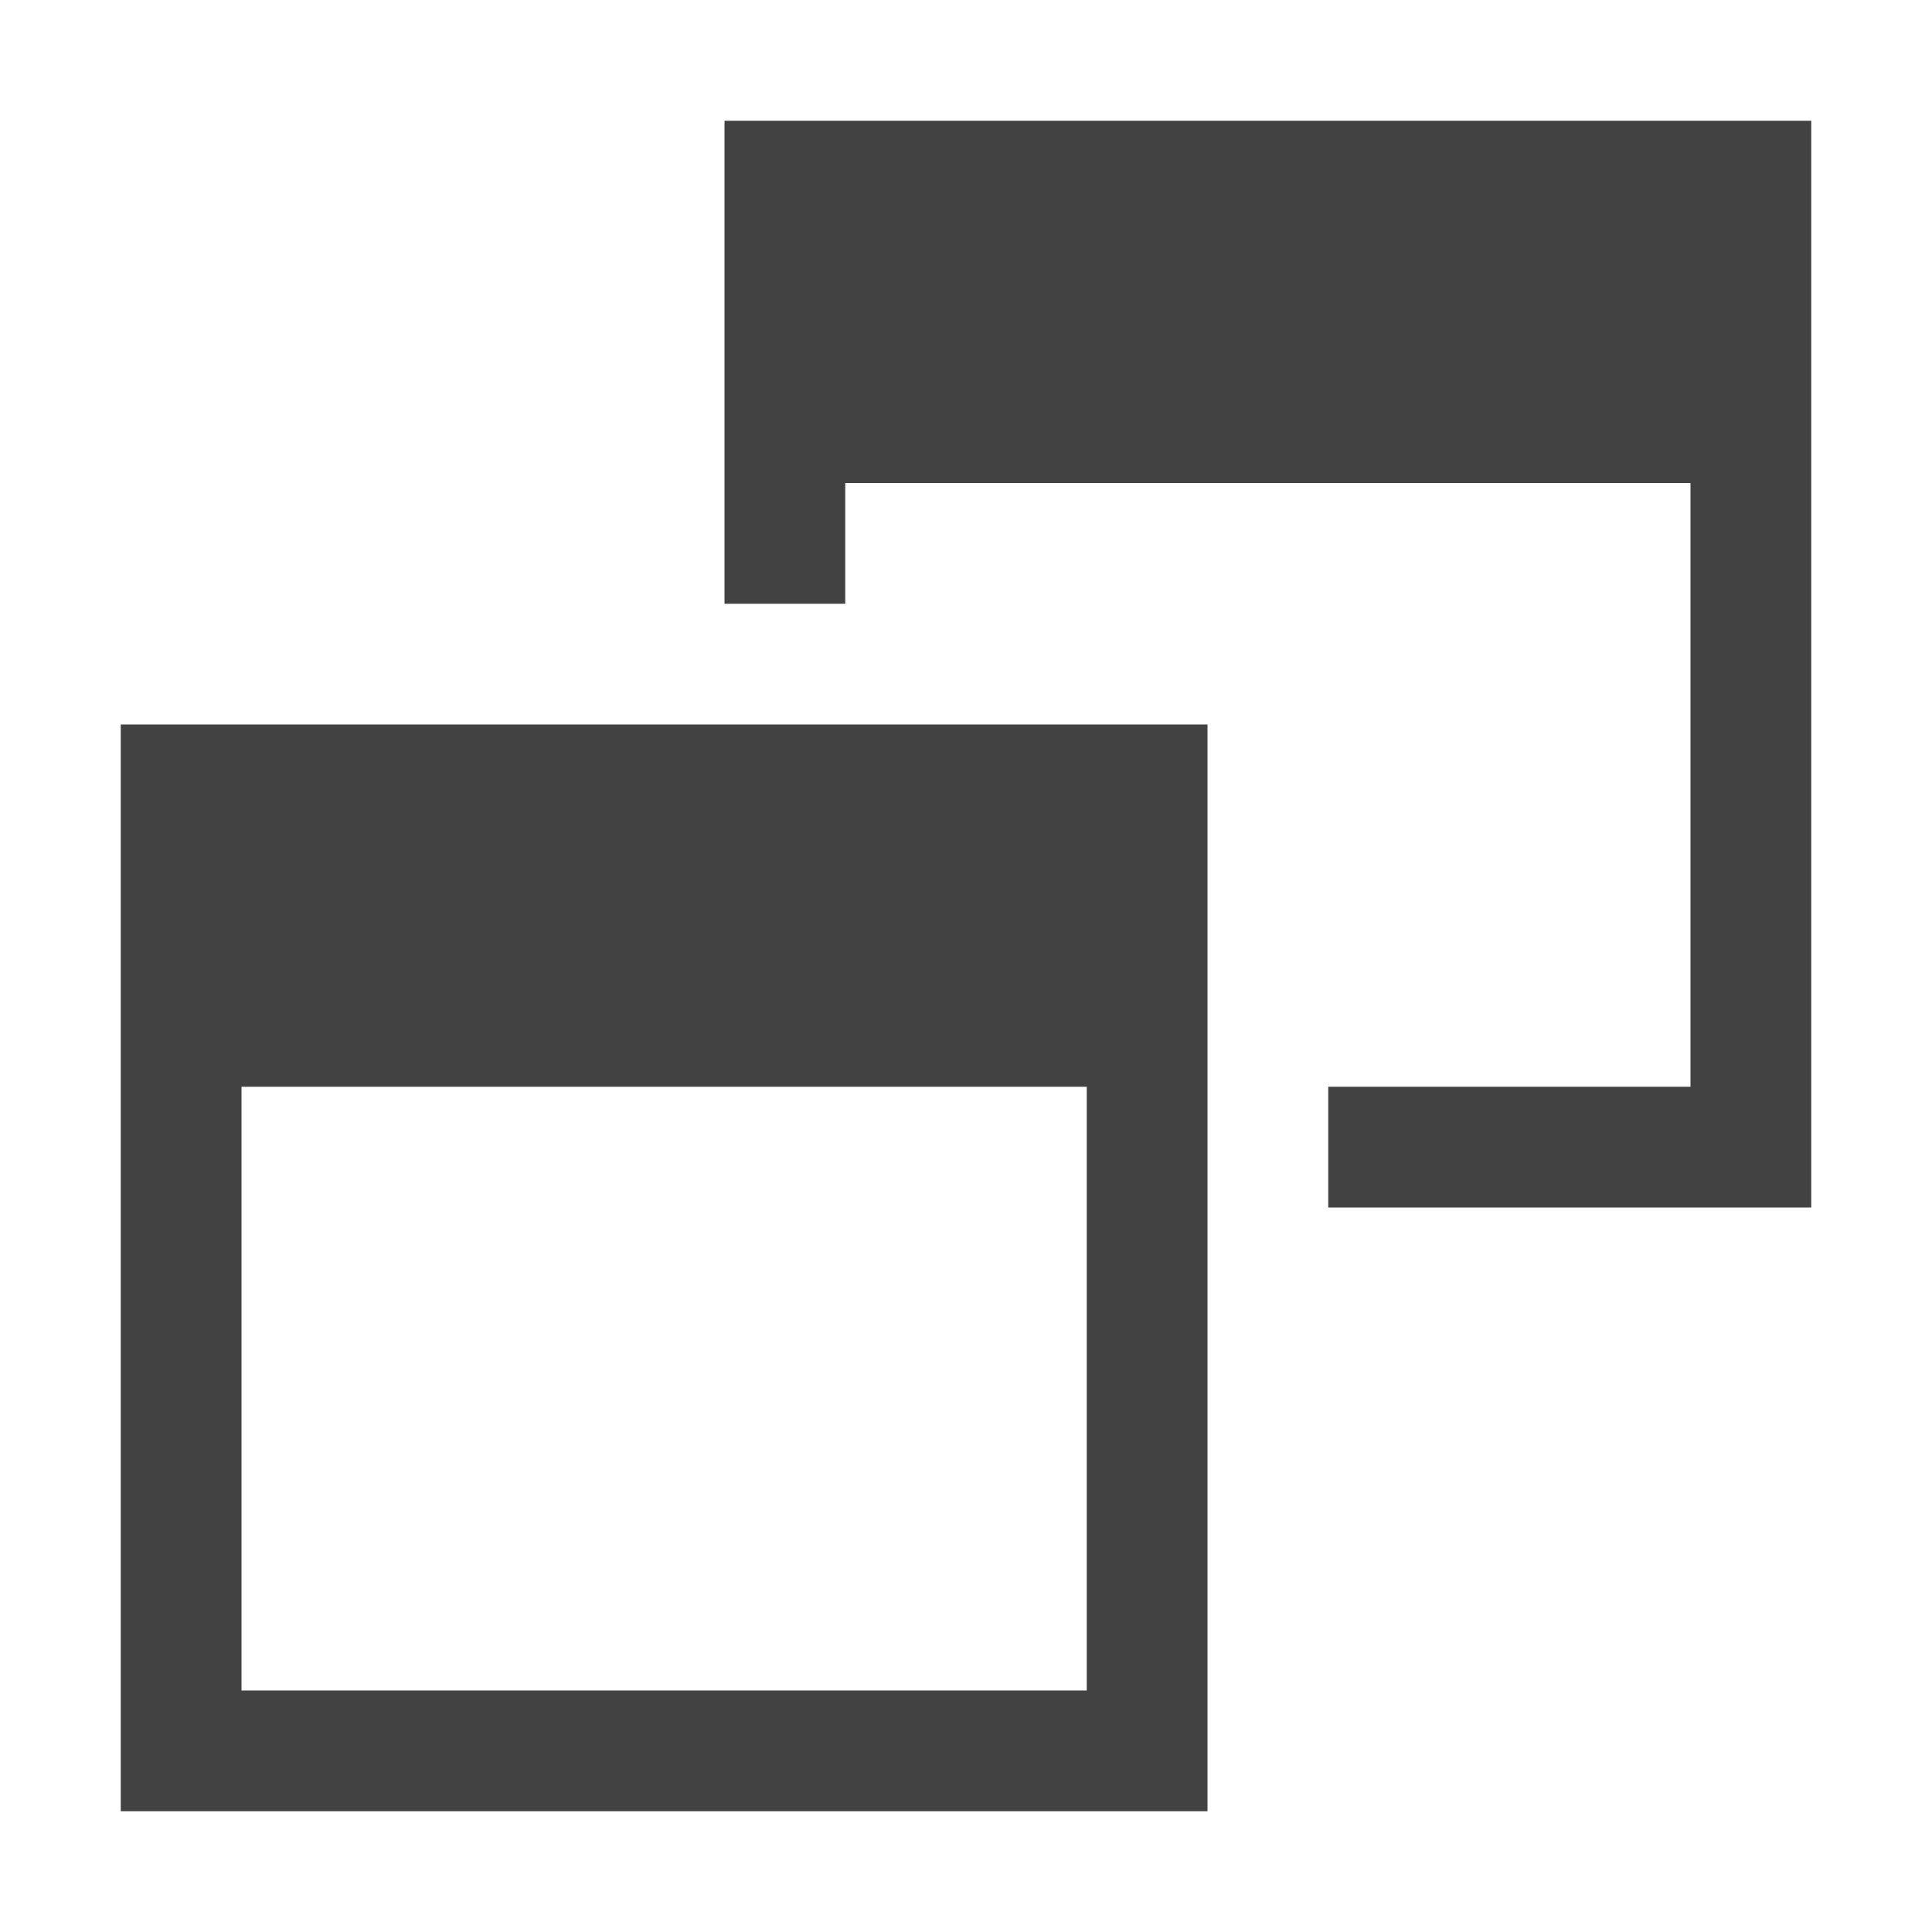 <svg xmlns="http://www.w3.org/2000/svg" width="16" height="16"><style type="text/css">.icon-canvas-transparent{opacity:0;fill:#F6F6F6;} .icon-vs-out{fill:#F6F6F6;} .icon-vs-bg{fill:#424242;} .icon-vs-fg{fill:#F0EFF1;}</style><path class="icon-canvas-transparent" d="M16 16h-16v-16h16v16z" id="canvas"/><path class="icon-vs-out" d="M16 11h-5v5h-11v-11h5v-5h11v11z" id="outline" style="display: none;"/><path class="icon-vs-bg" d="M1 15h9v-9h-9v9zm1-6h7v5h-7v-5zm13-8v9h-4v-1h3v-5h-7v1h-1v-4h9z" id="iconBg"/><path class="icon-vs-fg" d="M2 9h7v5h-7v-5zm5-5v1h4v4h3v-5h-7z" id="iconFg" style="display: none;"/></svg>